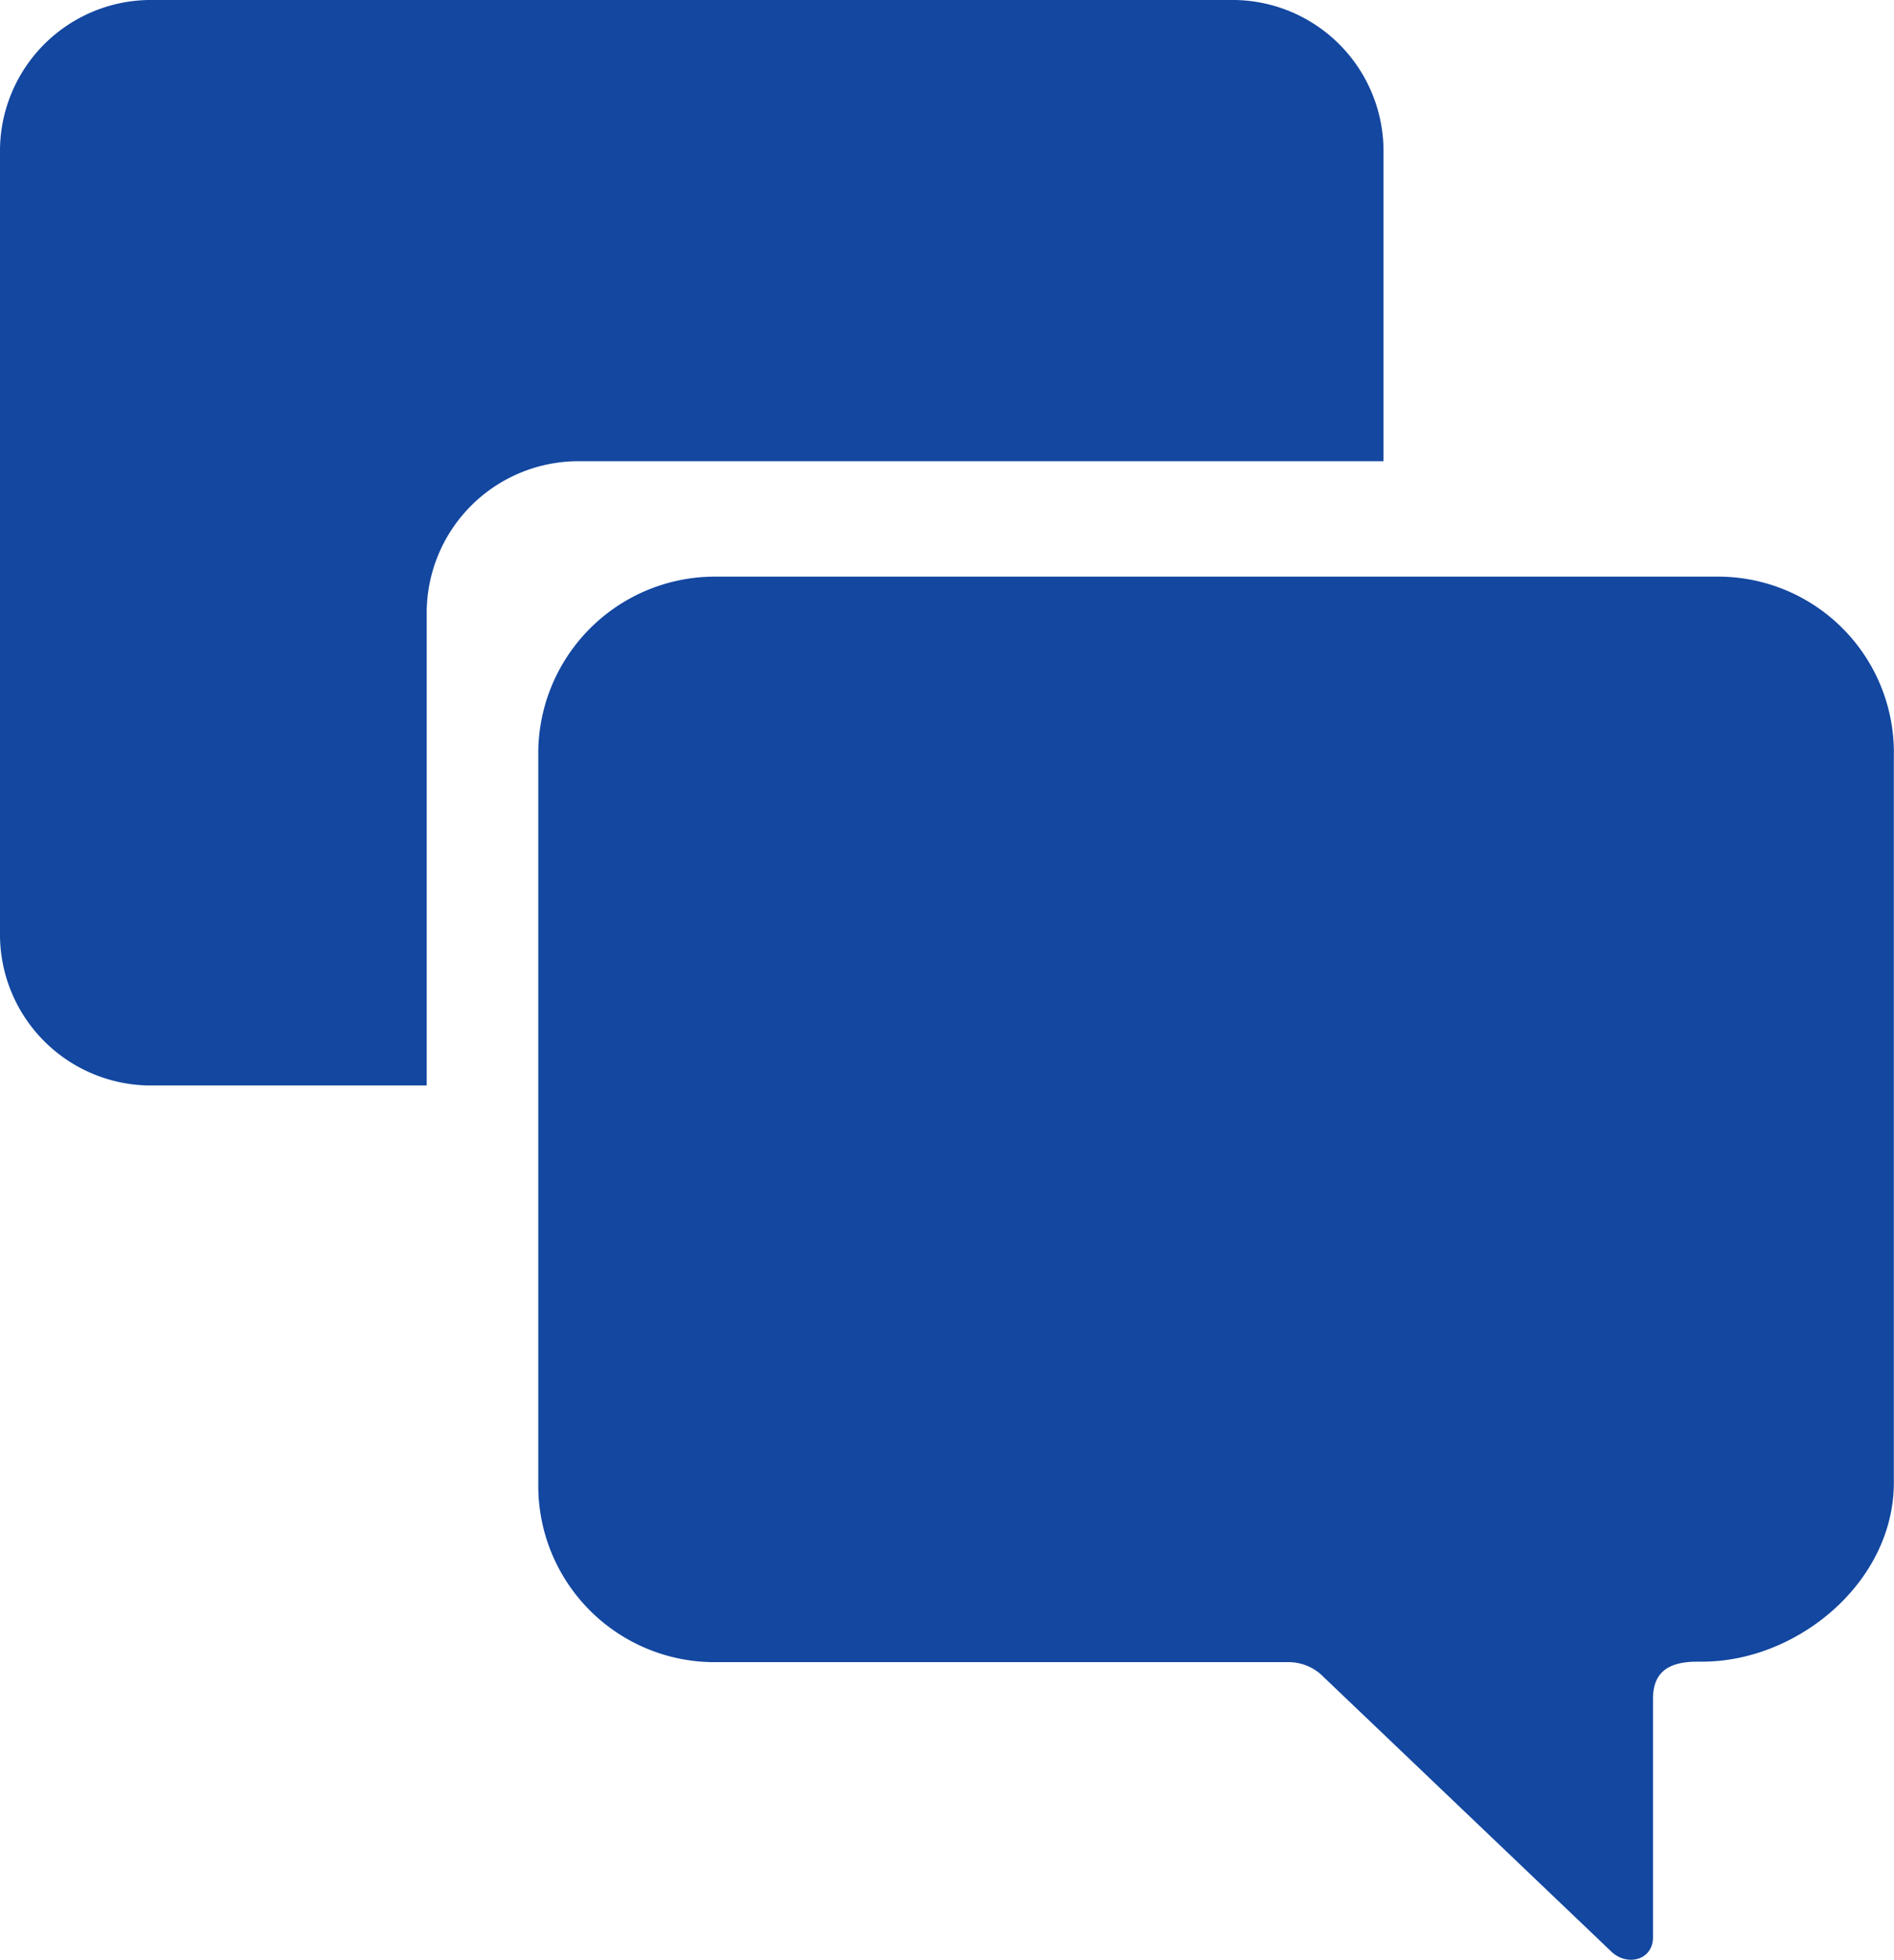 <svg xmlns="http://www.w3.org/2000/svg" width="143.278" height="148.188" viewBox="0 0 143.278 148.188">
  <g id="Group_372" data-name="Group 372" transform="translate(0 -4.689)">
    <g id="Icon_ionic-ios-chatboxes" data-name="Icon ionic-ios-chatboxes" transform="translate(0 4.689)">
      <path id="Path_209" data-name="Path 209" d="M101.153,11.981H24.811A13.374,13.374,0,0,0,11.686,25.554V80.523A13.343,13.343,0,0,0,24.811,94.061H68.494a3.7,3.7,0,0,1,2.618,1.14l21.7,20.7c1.206,1.211,3.2.713,3.2-1.033V96.839c0-2.137,1.309-2.814,3.376-2.814h.344c7.234,0,14.5-6.021,14.5-13.537V25.554A13.3,13.3,0,0,0,101.153,11.981Z" transform="translate(29.034 31.623)" fill="#1347a0"/>
      <path id="Path_210" data-name="Path 210" d="M46.92,38.252h61.114V14.989A11.429,11.429,0,0,0,96.8,3.375h-82.2A11.429,11.429,0,0,0,3.375,14.989V73.841A11.429,11.429,0,0,0,14.606,85.454H35.655V49.865A11.48,11.48,0,0,1,46.92,38.252Z" transform="translate(-3.375 -3.375)" fill="#1347a0"/>
    </g>
  </g>
</svg>
